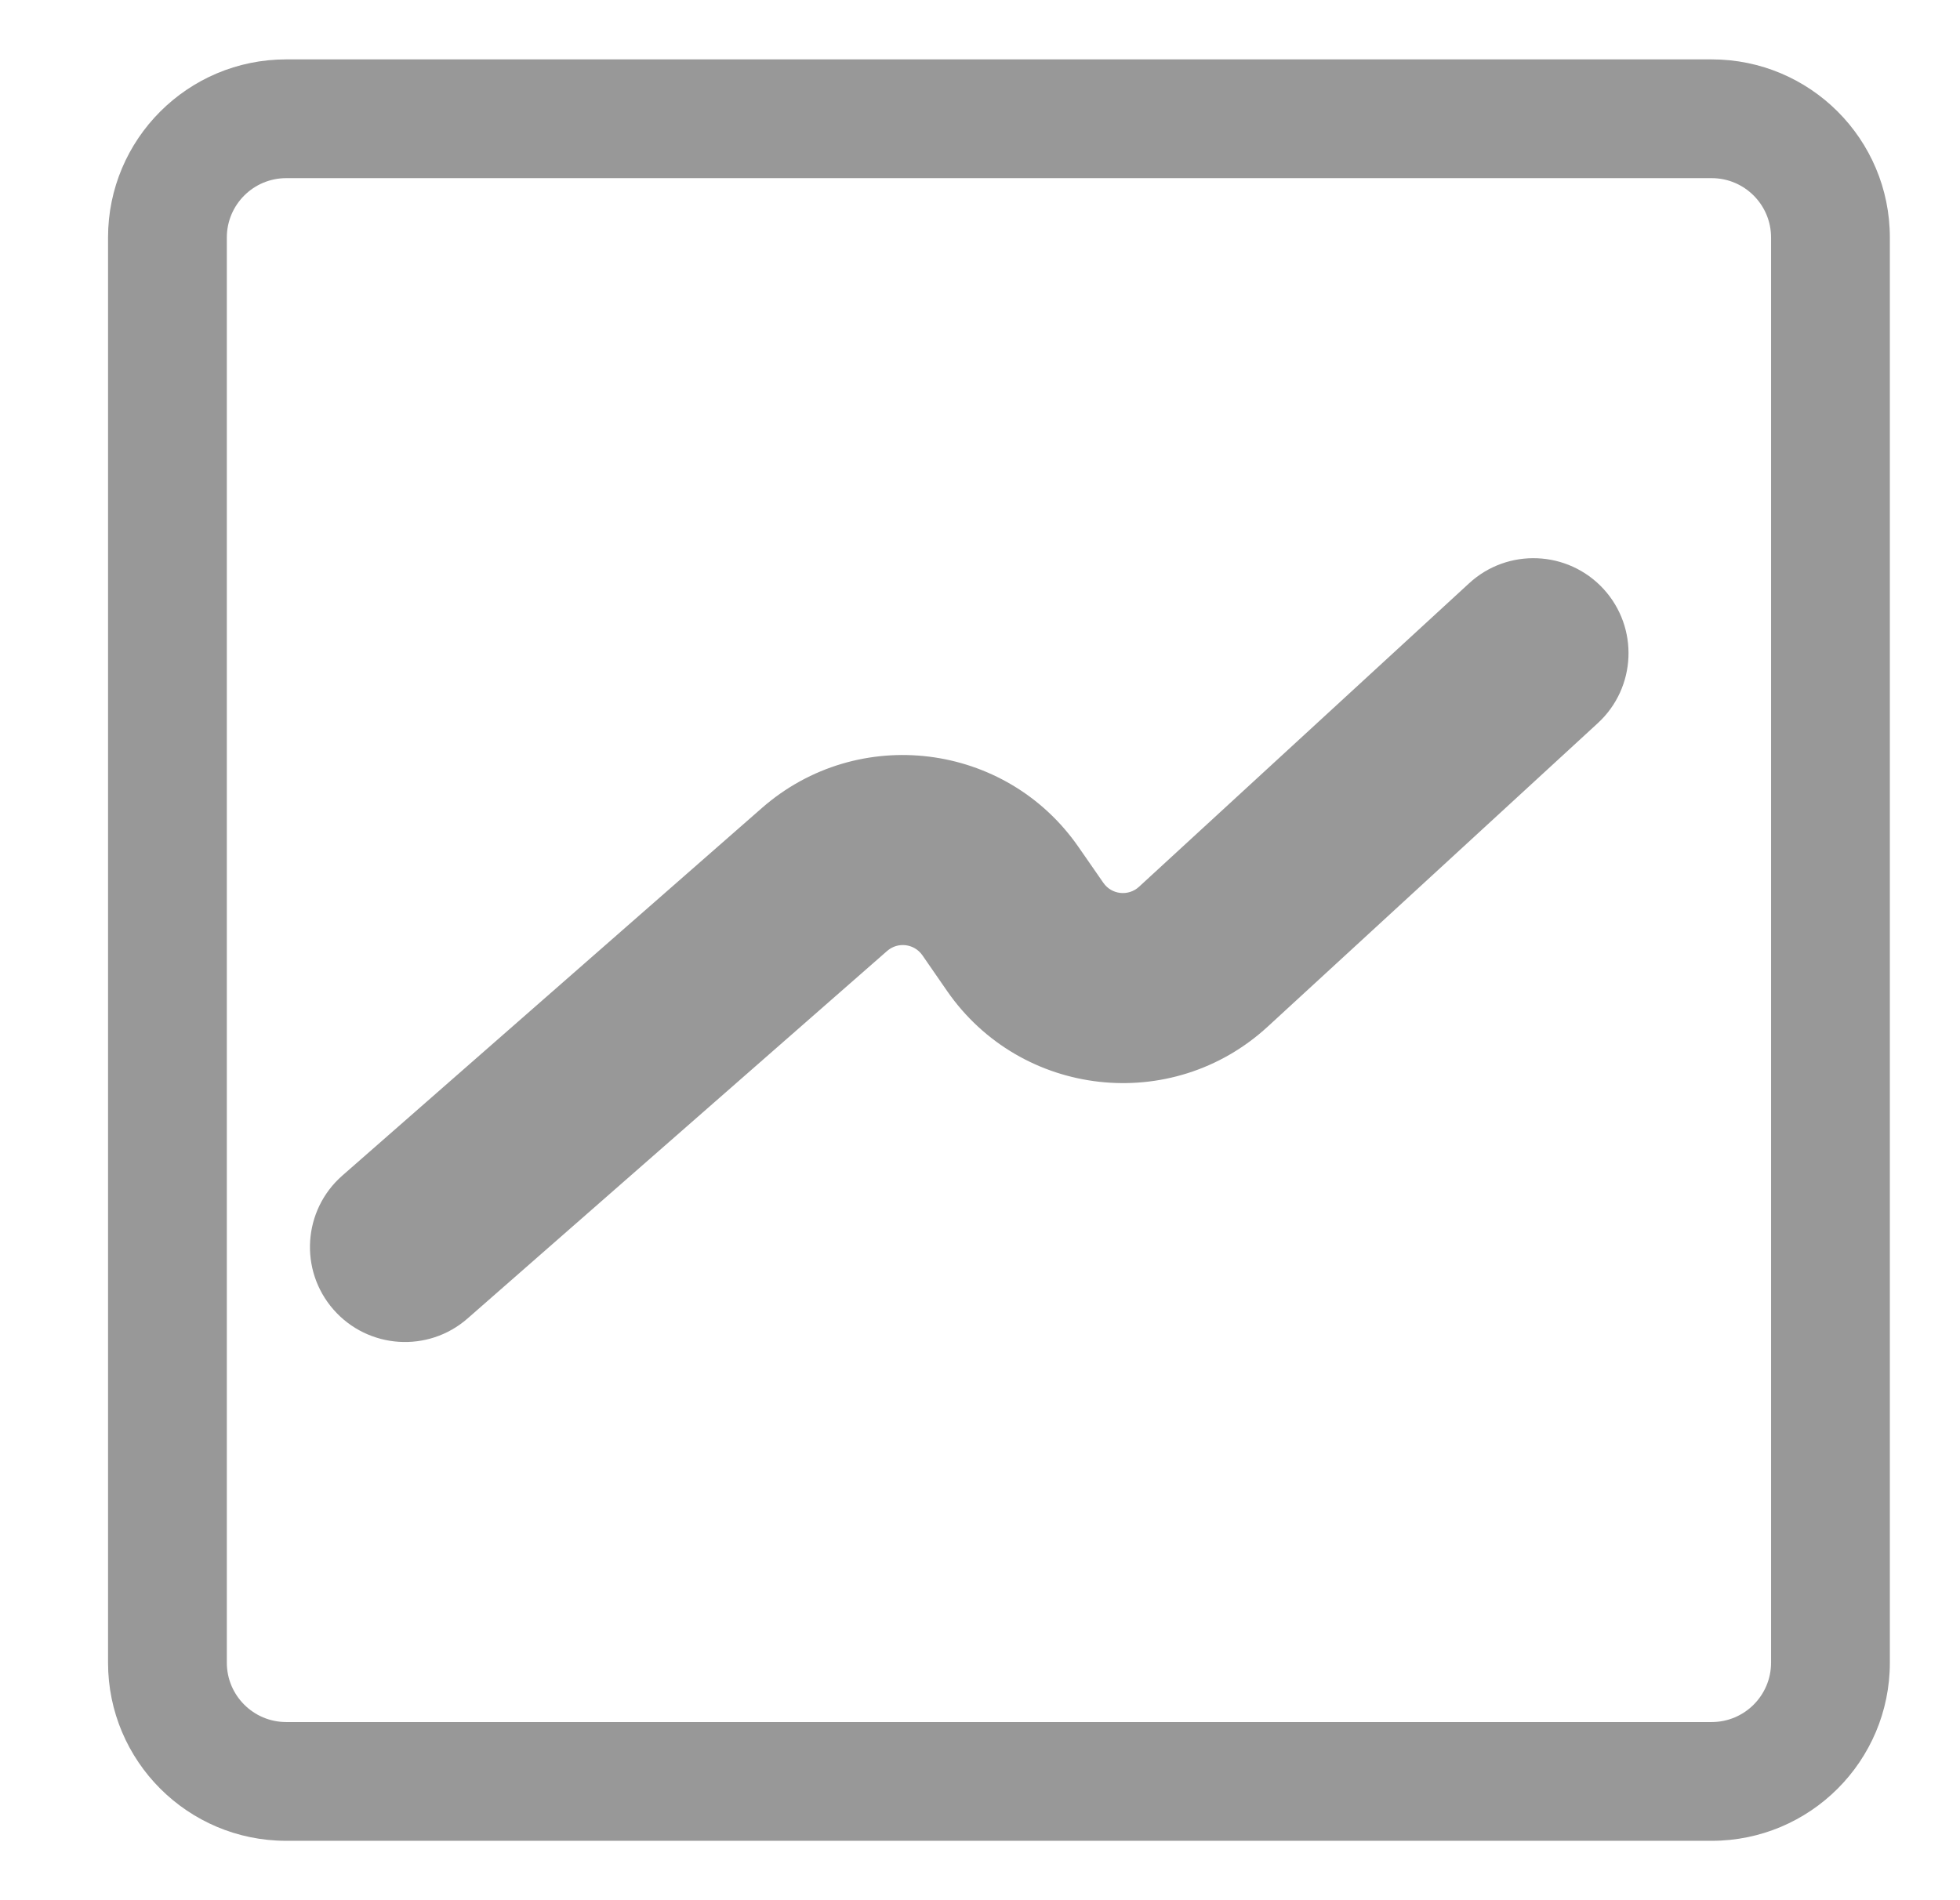 <svg width="33" height="32" viewBox="0 0 33 32" fill="none" xmlns="http://www.w3.org/2000/svg">
<path d="M26.225 11.442L26.902 12.178L26.902 12.178L26.225 11.442ZM25.413 10.558L26.09 11.294H26.09L25.413 10.558ZM19.854 15.67L19.177 14.934L19.177 14.934L19.854 15.67ZM17.755 15.437L18.577 14.867V14.867L17.755 15.437ZM17.338 14.835L16.516 15.404L17.338 14.835ZM13.487 14.36L12.828 13.607V13.607L13.487 14.36ZM6.423 20.549L7.082 21.301L7.082 21.301L6.423 20.549ZM6.368 21.395L5.615 22.054L5.615 22.054L6.368 21.395ZM7.214 21.451L6.555 20.699L6.555 20.699L7.214 21.451ZM14.278 15.262L14.937 16.014L14.937 16.014L14.278 15.262ZM16.352 15.518L15.53 16.087L16.352 15.518ZM16.768 16.12L17.59 15.55L16.768 16.12ZM20.666 16.554L19.989 15.818L20.666 16.554ZM3.819 4C3.819 3.448 4.267 3 4.819 3V1C3.162 1 1.819 2.343 1.819 4H3.819ZM3.819 28V4H1.819V28H3.819ZM4.819 29C4.267 29 3.819 28.552 3.819 28H1.819C1.819 29.657 3.162 31 4.819 31V29ZM28.819 29H4.819V31H28.819V29ZM29.819 28C29.819 28.552 29.371 29 28.819 29V31C30.476 31 31.819 29.657 31.819 28H29.819ZM29.819 4V28H31.819V4H29.819ZM28.819 3C29.371 3 29.819 3.448 29.819 4H31.819C31.819 2.343 30.476 1 28.819 1V3ZM4.819 3H28.819V1H4.819V3ZM25.524 11.271C25.375 11.108 25.386 10.855 25.548 10.706L26.902 12.178C27.552 11.58 27.595 10.568 26.997 9.917L25.524 11.271ZM26.09 11.294C25.927 11.444 25.674 11.433 25.524 11.271L26.997 9.917C26.398 9.267 25.386 9.224 24.736 9.822L26.09 11.294ZM20.53 16.406L26.09 11.294L24.736 9.822L19.177 14.934L20.53 16.406ZM16.933 16.006C17.762 17.204 19.458 17.392 20.53 16.406L19.177 14.934C18.998 15.098 18.715 15.067 18.577 14.867L16.933 16.006ZM16.516 15.404L16.933 16.006L18.577 14.867L18.16 14.266L16.516 15.404ZM14.146 15.112C14.865 14.482 15.972 14.619 16.516 15.404L18.16 14.266C16.936 12.498 14.446 12.19 12.828 13.607L14.146 15.112ZM7.082 21.301L14.146 15.112L12.828 13.607L5.764 19.797L7.082 21.301ZM7.12 20.736C7.265 20.903 7.249 21.155 7.082 21.301L5.764 19.797C5.1 20.379 5.033 21.39 5.615 22.054L7.12 20.736ZM6.555 20.699C6.721 20.554 6.974 20.57 7.12 20.736L5.615 22.054C6.198 22.719 7.209 22.786 7.873 22.203L6.555 20.699ZM13.619 14.51L6.555 20.699L7.873 22.203L14.937 16.014L13.619 14.51ZM17.174 14.949C16.358 13.77 14.697 13.565 13.619 14.51L14.937 16.014C15.117 15.857 15.393 15.891 15.53 16.087L17.174 14.949ZM17.59 15.55L17.174 14.949L15.53 16.087L15.946 16.689L17.59 15.55ZM19.989 15.818C19.274 16.475 18.143 16.349 17.59 15.55L15.946 16.689C17.19 18.485 19.734 18.769 21.343 17.29L19.989 15.818ZM25.548 10.706L19.989 15.818L21.343 17.29L26.902 12.178L25.548 10.706Z" fill="#989898"/>
</svg>
